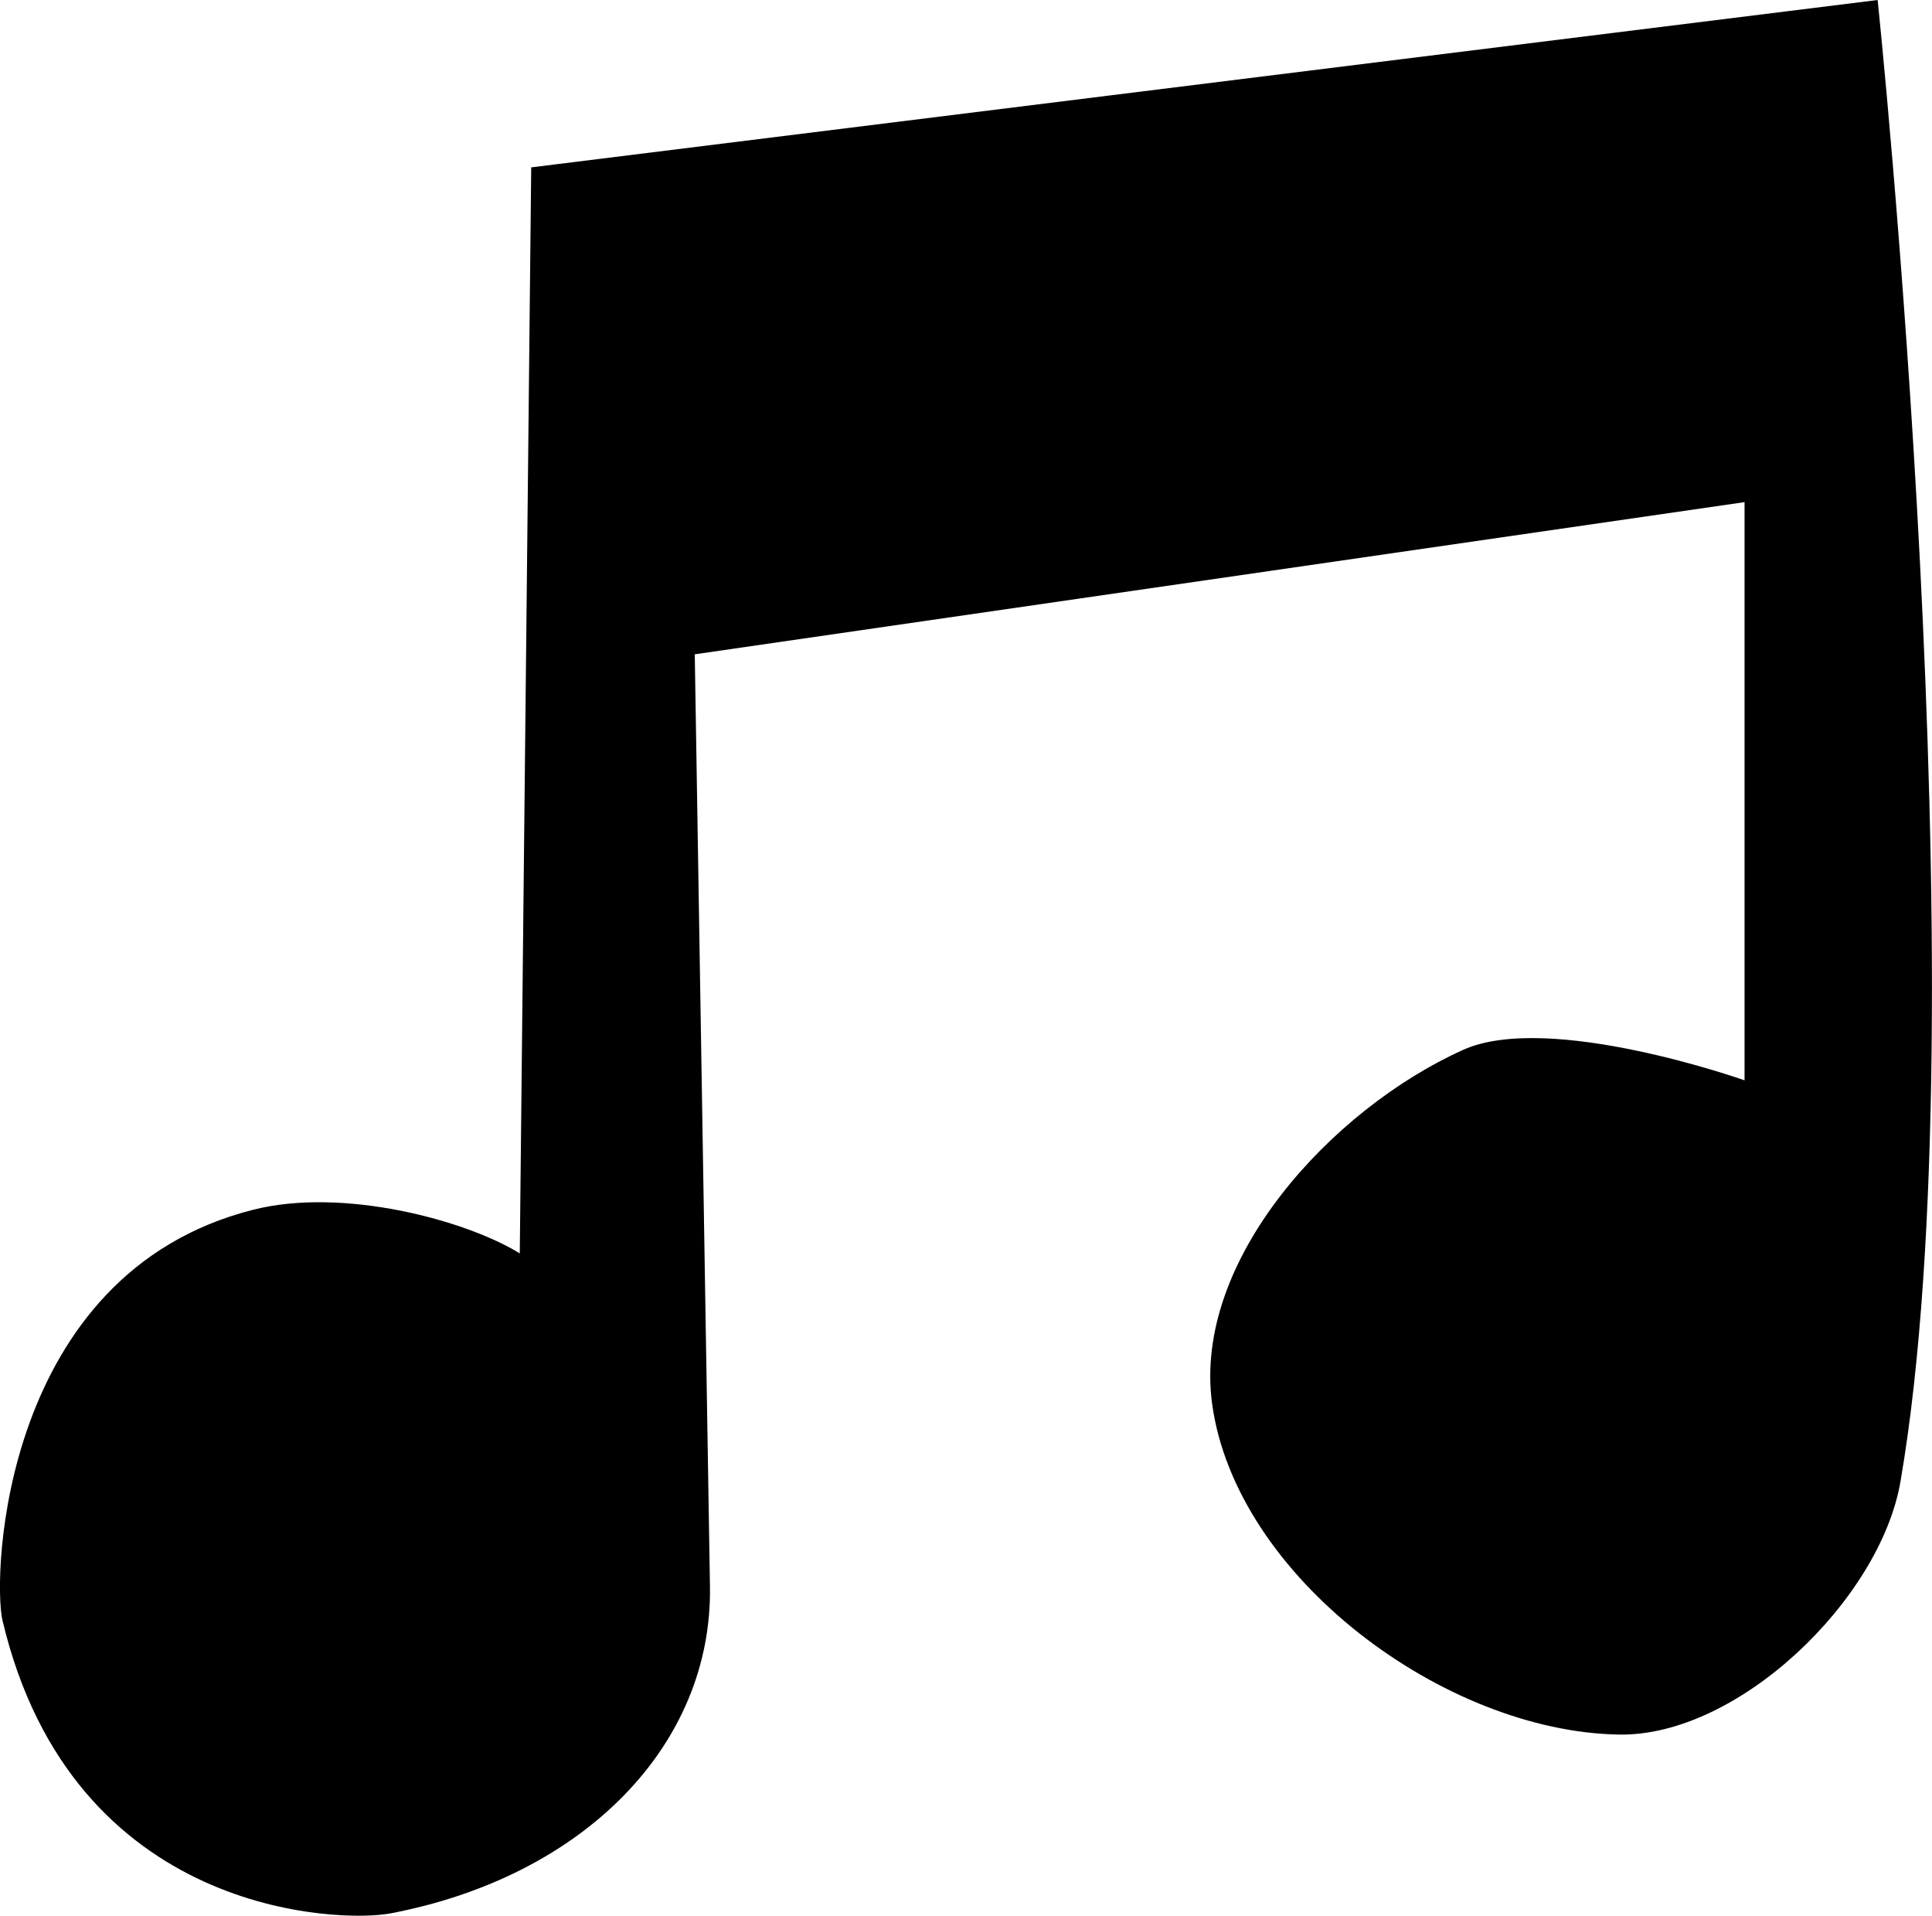 <?xml version="1.0" encoding="UTF-8" standalone="no"?>
<!-- Created with Inkscape (http://www.inkscape.org/) -->

<svg
   xmlns:dc="http://purl.org/dc/elements/1.1/"
   xmlns:cc="http://creativecommons.org/ns#"
   xmlns:rdf="http://www.w3.org/1999/02/22-rdf-syntax-ns#"
   xmlns:svg="http://www.w3.org/2000/svg"
   xmlns="http://www.w3.org/2000/svg"
   xmlns:sodipodi="http://sodipodi.sourceforge.net/DTD/sodipodi-0.dtd"
   xmlns:inkscape="http://www.inkscape.org/namespaces/inkscape"
   width="33.94mm"
   height="33.65mm"
   viewBox="0 0 33.94 33.65"
   version="1.1"
   id="svg8"
   inkscape:version="0.92.3 (2405546, 2018-03-11)"
   sodipodi:docname="favicon.svg"
   inkscape:export-filename="/home/luke/bitmap.png"
   inkscape:export-xdpi="96"
   inkscape:export-ydpi="96">
  <defs
     id="defs2" />
  <sodipodi:namedview
     id="base"
     pagecolor="#ffffff"
     bordercolor="#666666"
     borderopacity="1.0"
     inkscape:pageopacity="0.0"
     inkscape:pageshadow="2"
     inkscape:zoom="0.98994949"
     inkscape:cx="42.325051"
     inkscape:cy="16.975968"
     inkscape:document-units="mm"
     inkscape:current-layer="layer1"
     showgrid="false"
     inkscape:window-width="1920"
     inkscape:window-height="999"
     inkscape:window-x="0"
     inkscape:window-y="0"
     inkscape:window-maximized="1" />
  <g
     inkscape:label="Layer 1"
     inkscape:groupmode="layer"
     id="layer1"
     transform="translate(-17.098,-16.287)">
    <path
       style="fill:#000000;fill-opacity:1;stroke:none;stroke-width:0.265px;stroke-linecap:butt;stroke-linejoin:miter;stroke-opacity:1"
       d="m 17.142,44.751 c -0.179,-0.756 -0.022,-6.099 4.41,-7.216 1.575,-0.397 3.73,0.184 4.677,0.768 L 26.43,19.227 50.083,16.287 c 0,0 1.847,17.623 0.401,26.025 -0.356,2.068 -2.847,4.478 -4.944,4.443 -3.071,-0.05 -6.735,-2.77 -7.149,-5.813 -0.343,-2.517 2.094,-5.171 4.41,-6.214 1.512,-0.68 4.944,0.535 4.944,0.535 V 25.107 l -18.442,2.673 0.267,16.37 c 0.046,2.801 -2.228,5.103 -5.613,5.746 -0.882,0.168 -5.584,0.056 -6.815,-5.145 z"
       id="path826"
       inkscape:connector-curvature="0"
       sodipodi:nodetypes="sscccsssscccsss" />
  </g>
</svg>
